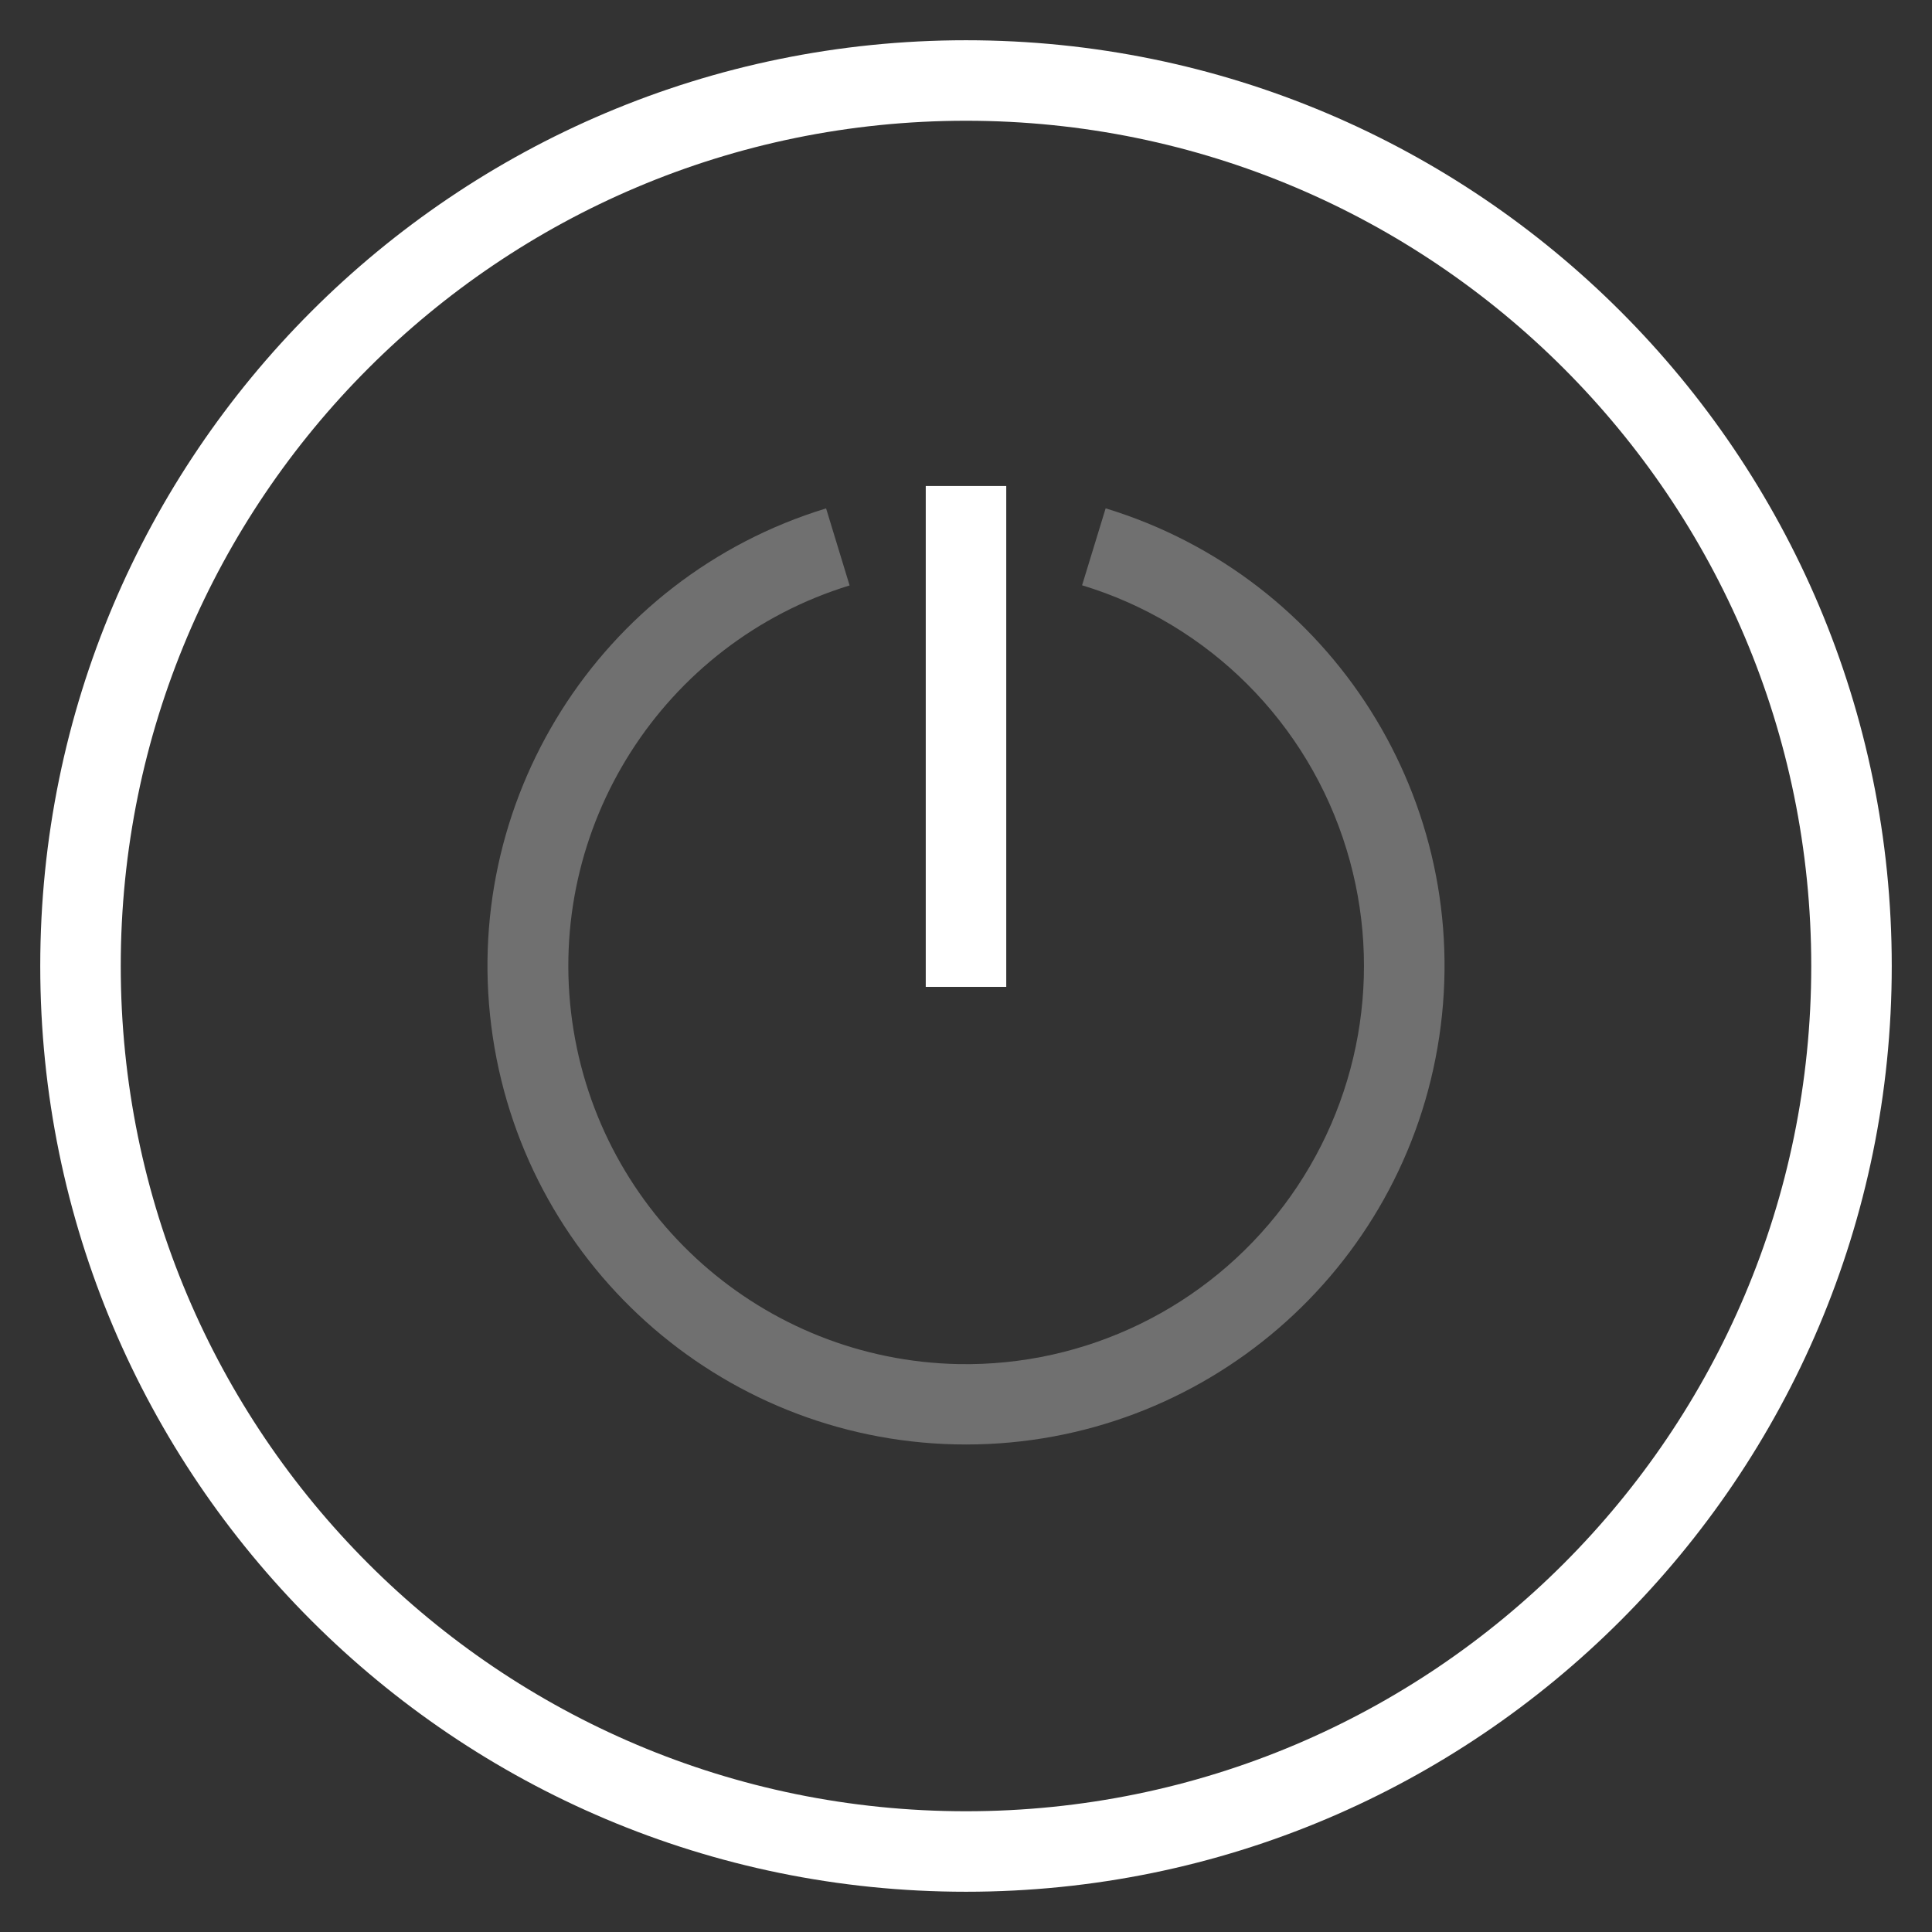 <svg width="36" height="36" viewBox="0 0 36 36" fill="none" xmlns="http://www.w3.org/2000/svg"><rect x="0" y="0" width="36" height="36" fill="#333333" stroke="none"/><rect width="36" height="36" fill="none"/><path opacity="0.3" d="M15.393 9.473C11.17 10.764 8.529 14.952 9.182 19.319C9.836 23.686 13.587 26.917 18.003 26.916C22.418 26.914 26.168 23.681 26.819 19.314C27.47 14.946 24.826 10.761 20.602 9.472L20.163 10.906C22.525 11.622 24.374 13.47 25.092 15.832C25.786 18.104 25.35 20.57 23.919 22.467C22.489 24.364 20.237 25.461 17.862 25.418C14.219 25.346 11.167 22.638 10.662 19.029C10.157 15.42 12.348 11.979 15.831 10.909L15.393 9.473Z" fill="white"/><path d="M17.25 9.056V18.389H18.75V9.056H17.25Z" fill="white"/><path d="M18 35.25C8.473 35.25 0.75 27.526 0.75 18C0.75 8.473 8.473 0.75 18 0.75C27.526 0.75 35.25 8.473 35.25 18C35.25 27.526 27.526 35.25 18 35.25ZM18 33.75C26.698 33.75 33.75 26.698 33.75 18C33.75 9.302 26.698 2.25 18 2.25C9.302 2.25 2.25 9.302 2.25 18C2.25 26.698 9.302 33.75 18 33.75Z" fill="white"/></svg>